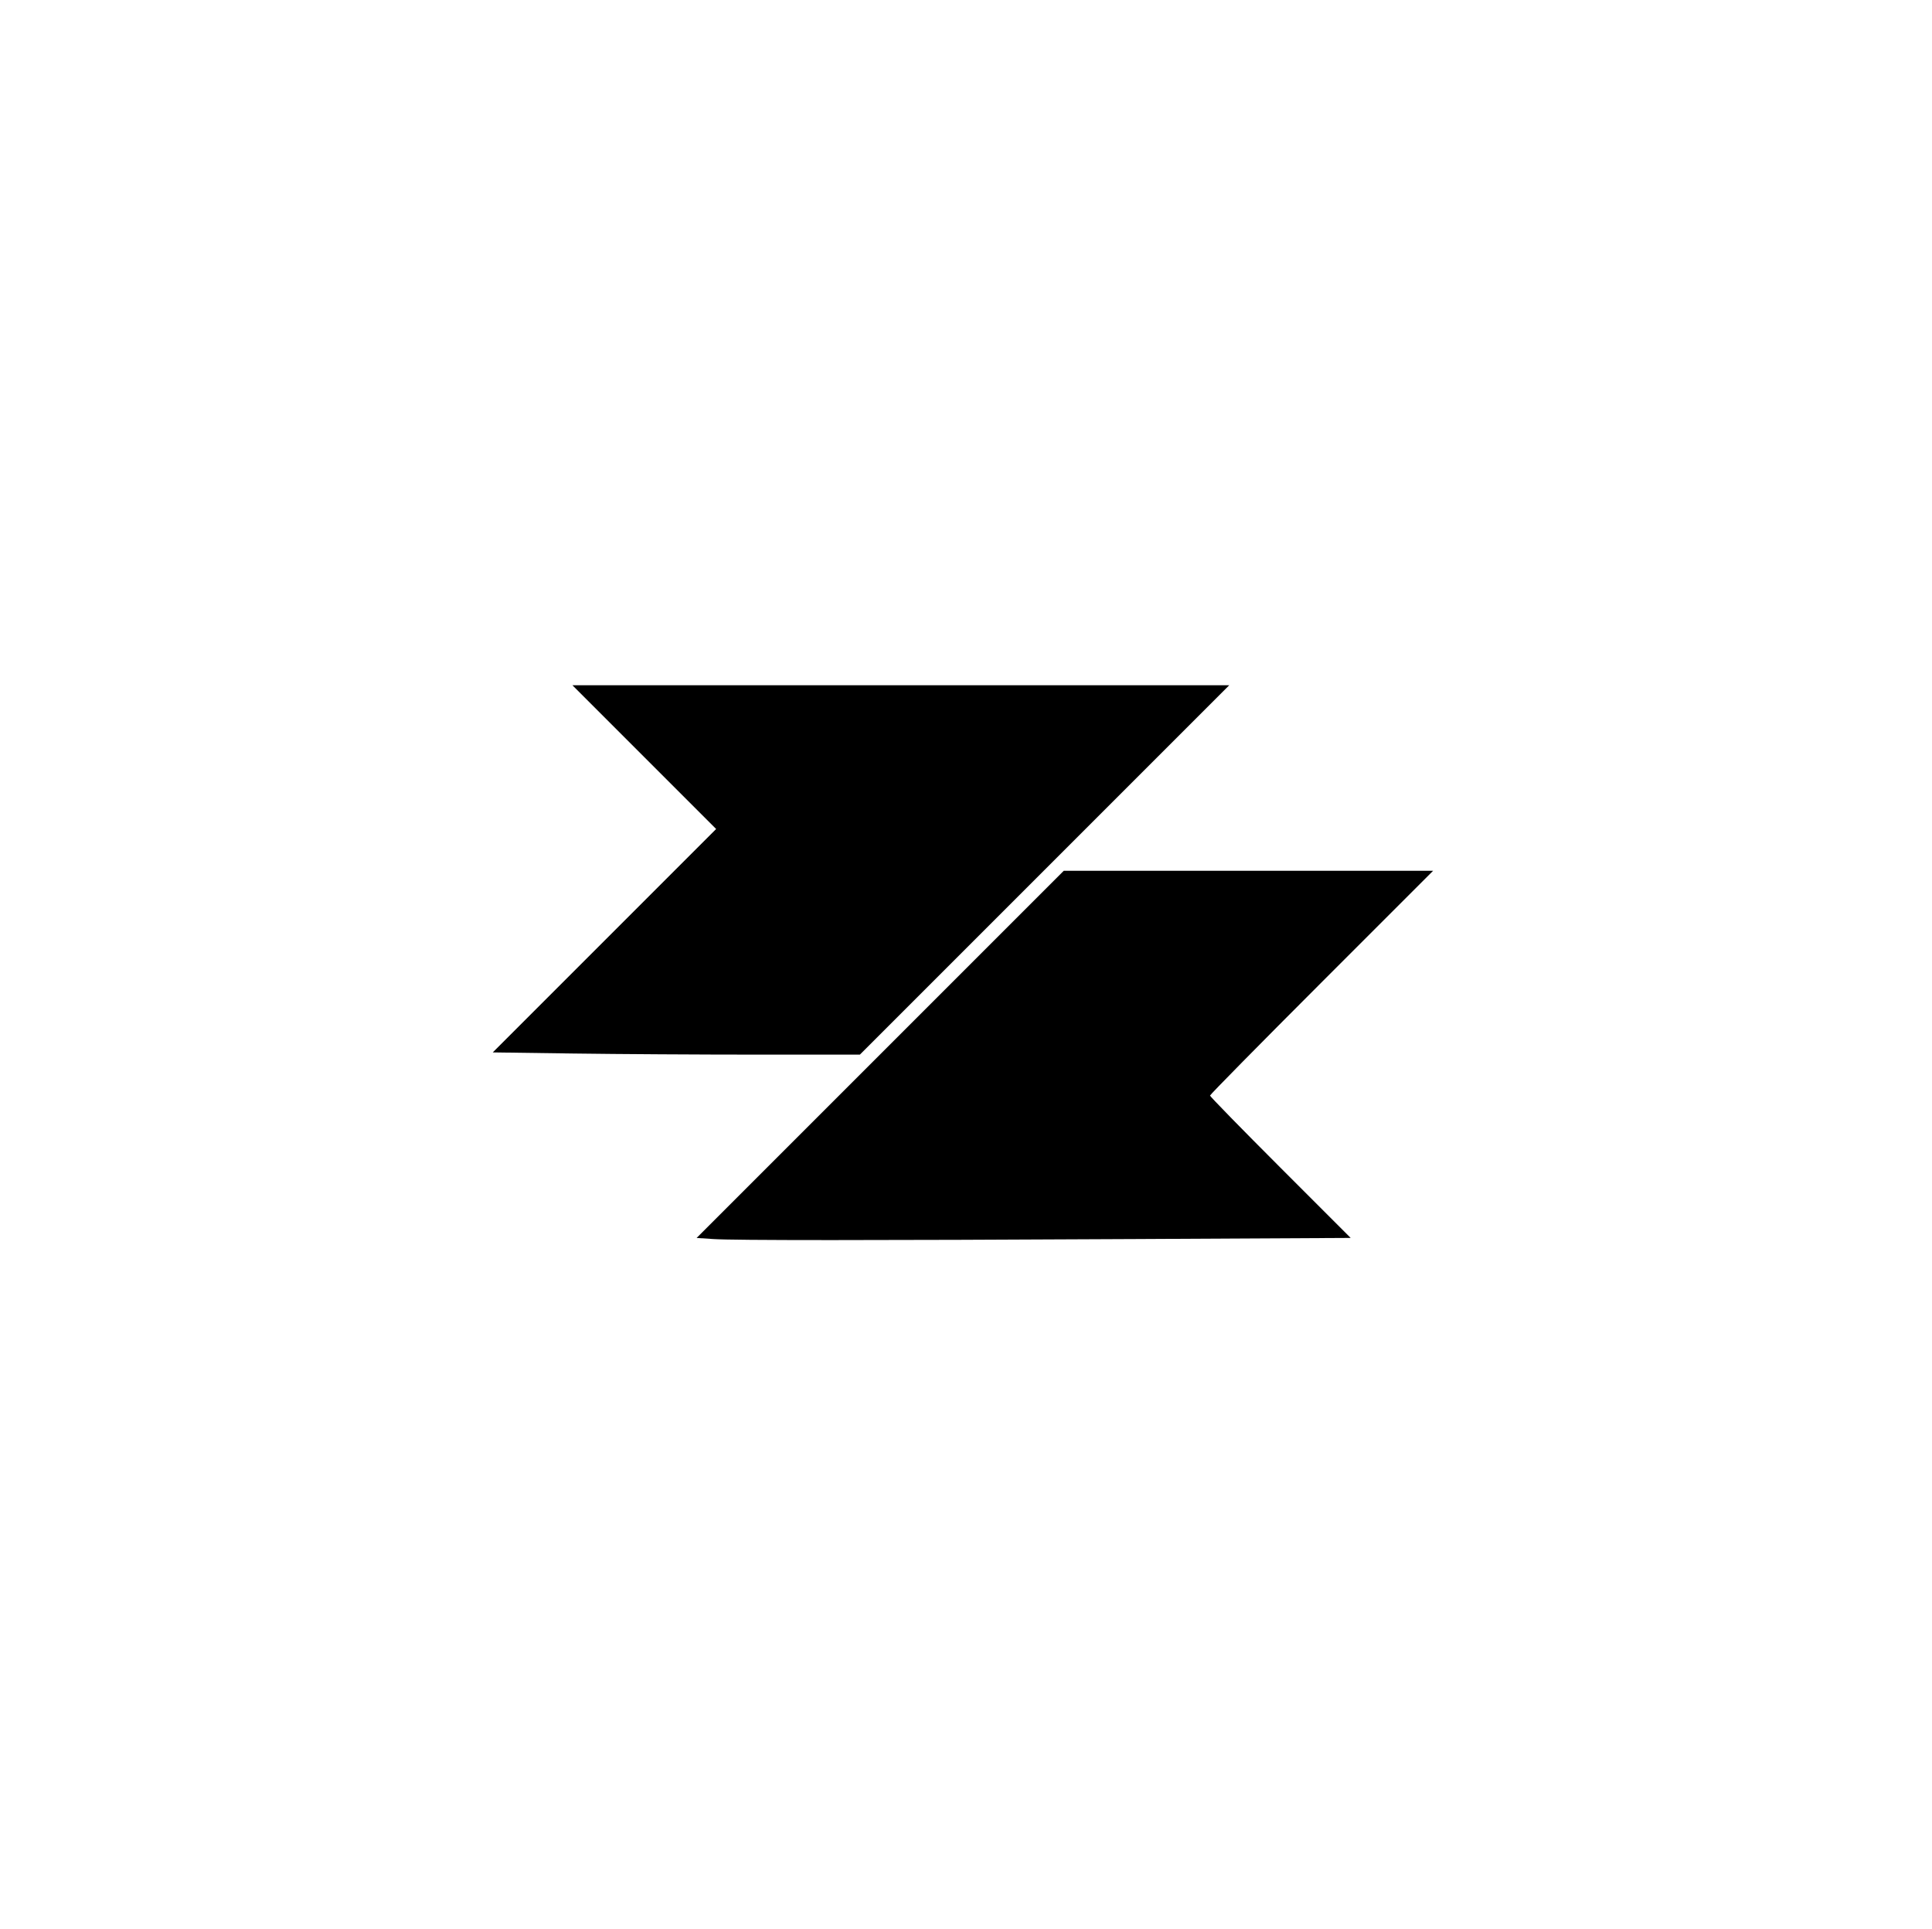 <svg id="svg" xmlns="http://www.w3.org/2000/svg" xmlns:xlink="http://www.w3.org/1999/xlink" width="400" height="399.308" viewBox="0, 0, 400,399.308"><g id="svgg"><path id="path0" d="M133.391 156.748 L 148.267 171.627 125.143 194.753 L 102.019 217.879 118.713 218.109 C 127.895 218.236,144.998 218.339,156.718 218.339 L 178.029 218.339 216.263 180.104 L 254.497 141.869 186.506 141.869 L 118.515 141.869 133.391 156.748 M182.234 218.285 L 144.227 256.293 147.633 256.518 C 151.991 256.807,179.381 256.806,235.235 256.517 L 279.640 256.287 265.080 241.723 C 257.071 233.713,250.519 227.005,250.519 226.816 C 250.519 226.627,260.912 216.078,273.615 203.375 L 296.711 180.277 258.476 180.277 L 220.241 180.277 182.234 218.285 " stroke="none" fill-rule="evenodd" data-index="0" style="opacity: 1;"></path></g></svg>
